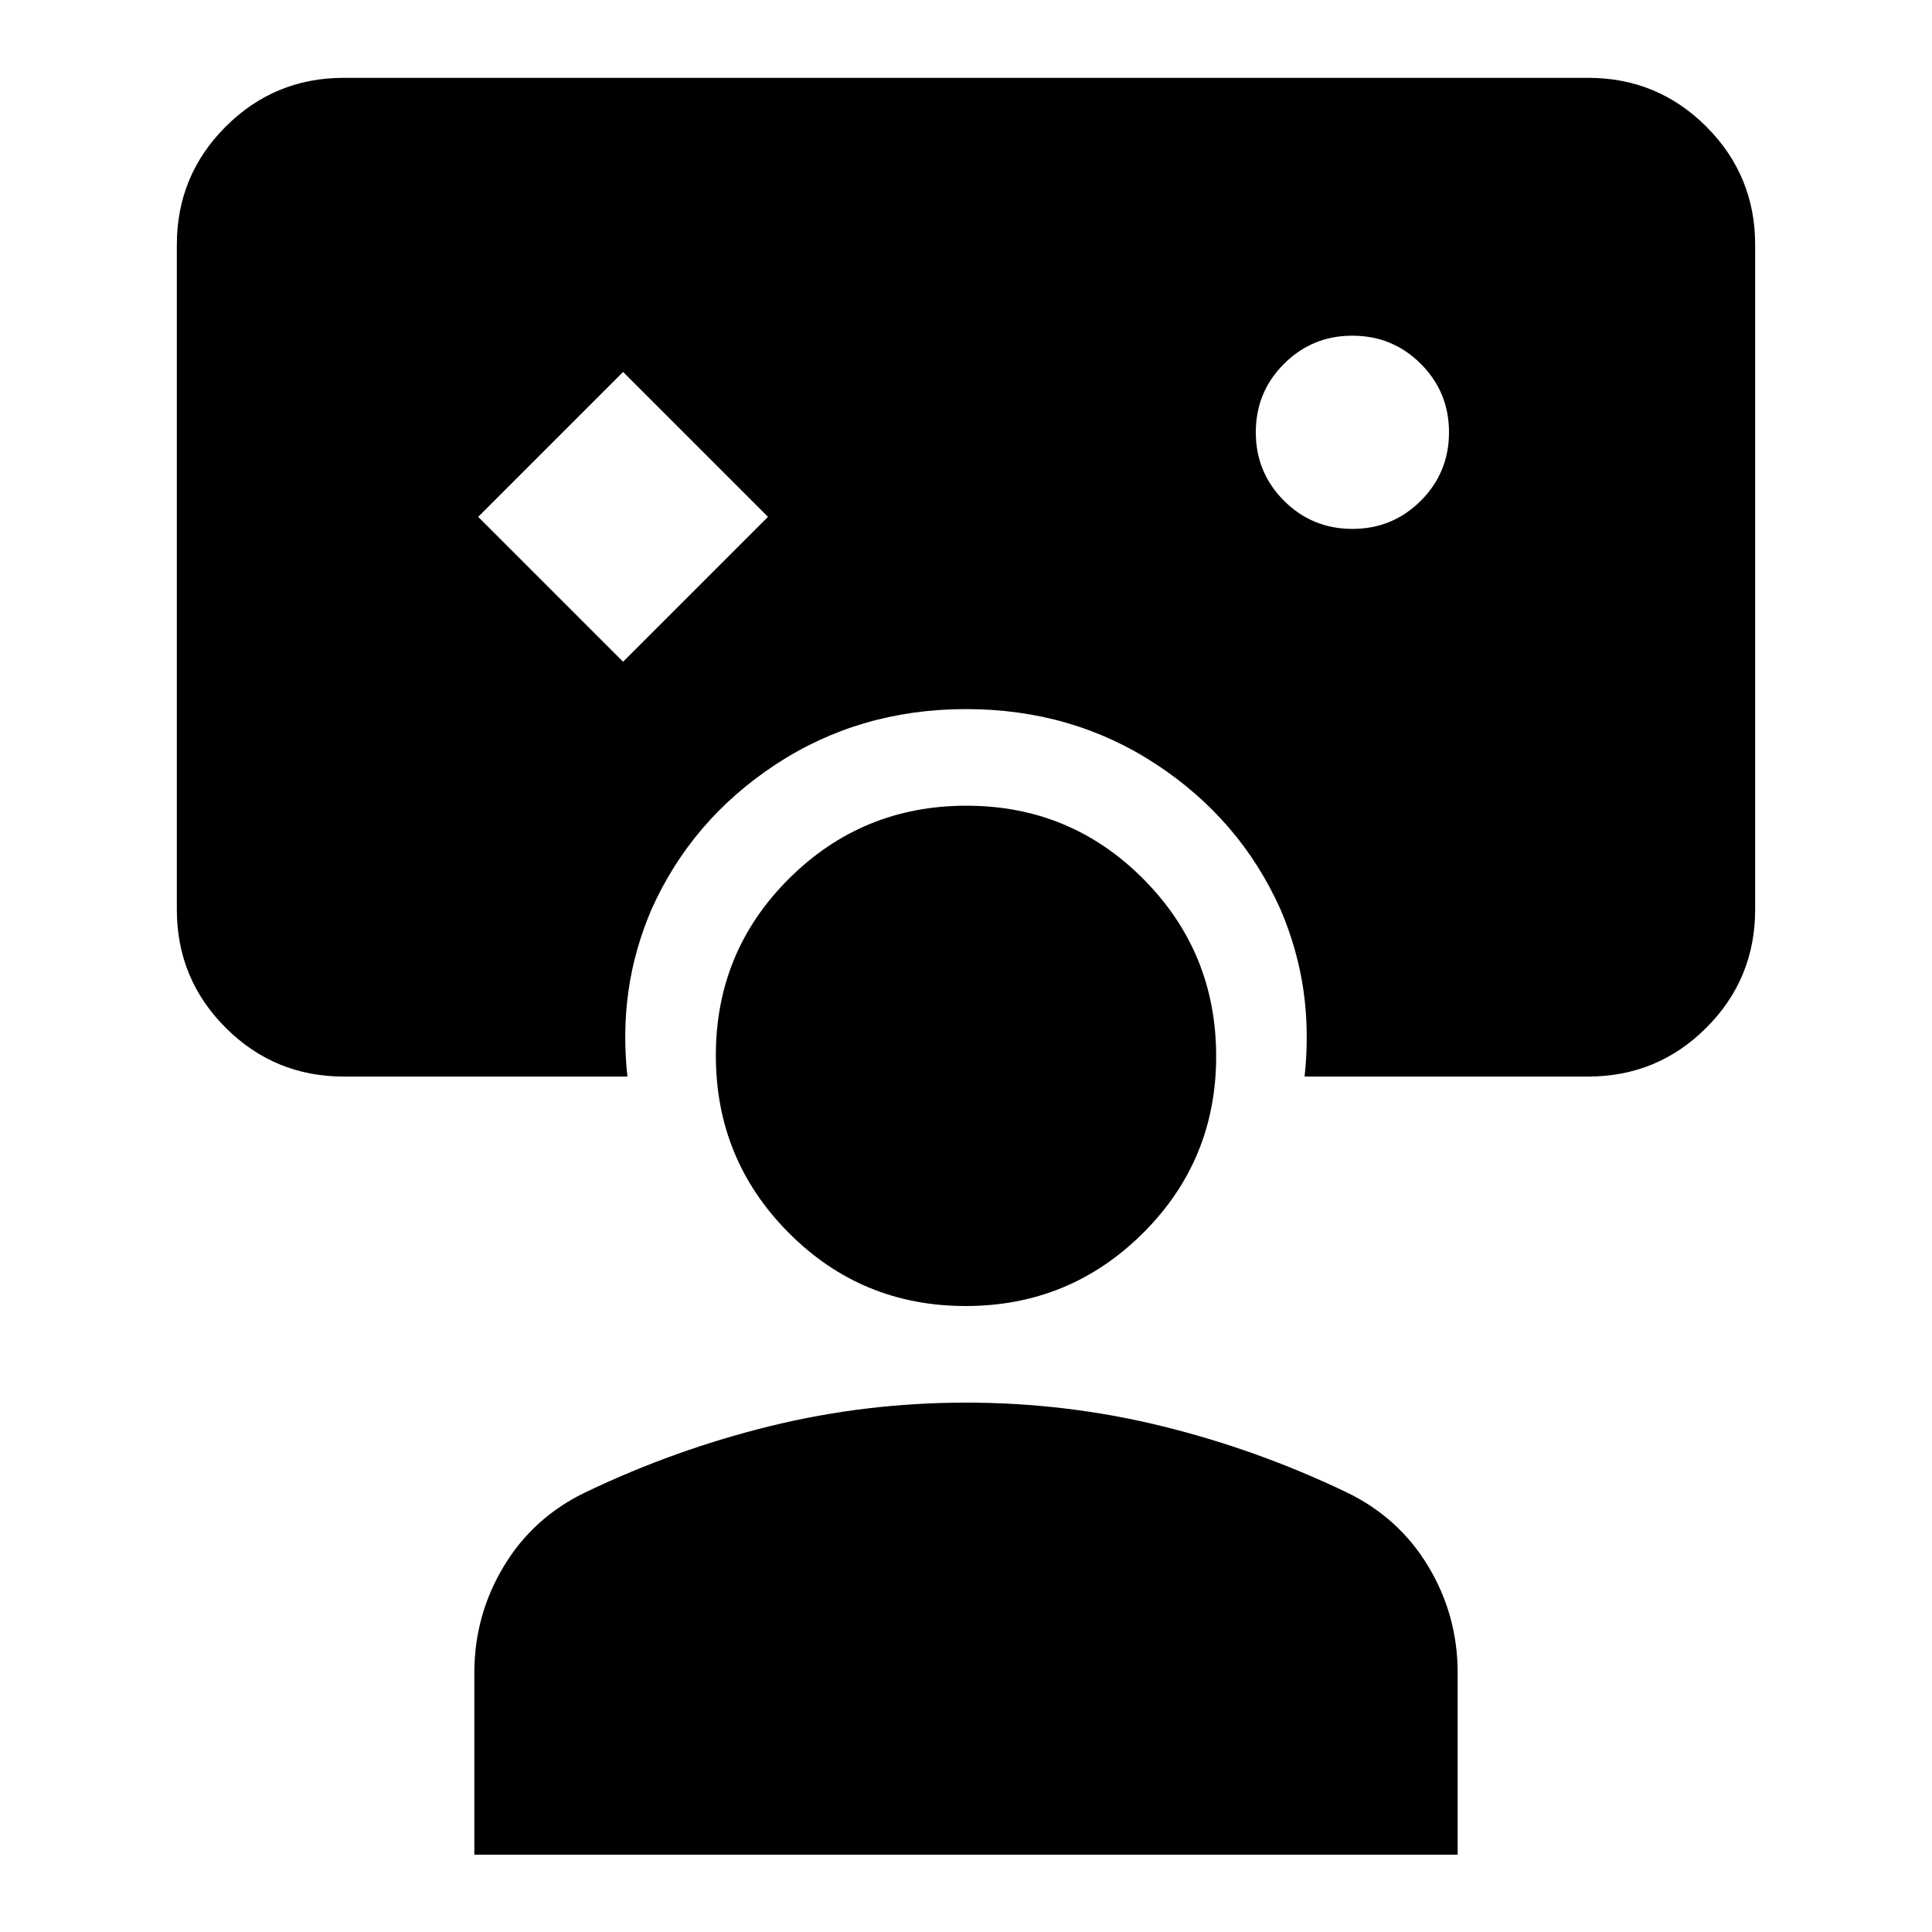 <svg xmlns="http://www.w3.org/2000/svg"  viewBox="0 -960 960 960" ><path d="m309.609-631.174 72-72-72-72-72 72 72 72Zm170.451 23.522q-52.734 0-94.549 27.456-41.815 27.457-61.815 72.131H170.87v-330.261h618.26v330.261H636.304q-20-44.674-61.755-72.131-41.756-27.456-94.489-27.456ZM170.87-425.065q-34.483 0-58.742-24.259t-24.259-58.741v-330.261q0-34.483 24.259-58.742 24.259-24.258 58.742-24.258h618.26q34.483 0 58.742 24.258 24.259 24.259 24.259 58.742v330.261q0 34.482-24.259 58.741t-58.742 24.259H648.239q2.391-22.152-.532-42.641-2.924-20.49-11.403-40.359H789.13v-330.261H170.87v330.261h152.826q-8.479 19.869-11.403 40.359-2.923 20.489-.532 42.641H170.87ZM672-697.196q20 0 34-14t14-34q0-20-14-34t-34-14q-20 0-34 14t-14 34q0 20 14 34t34 14ZM235.696-38.435v-90.304q0-28.698 14.656-53.023 14.657-24.325 40.735-36.803 44.378-21.239 91.787-32.859 47.409-11.619 97.126-11.619 49.717 0 97.126 11.619 47.409 11.62 91.787 32.859 26.078 12.478 40.735 36.803 14.656 24.325 14.656 53.023v90.304H235.696Zm244.102-272.608q-51.711 0-87.907-36.398-36.195-36.398-36.195-88.109 0-51.711 36.397-87.907 36.398-36.195 88.109-36.195 51.711 0 87.907 36.397 36.195 36.398 36.195 88.109 0 51.711-36.397 87.907-36.398 36.196-88.109 36.196Z"/></svg>
